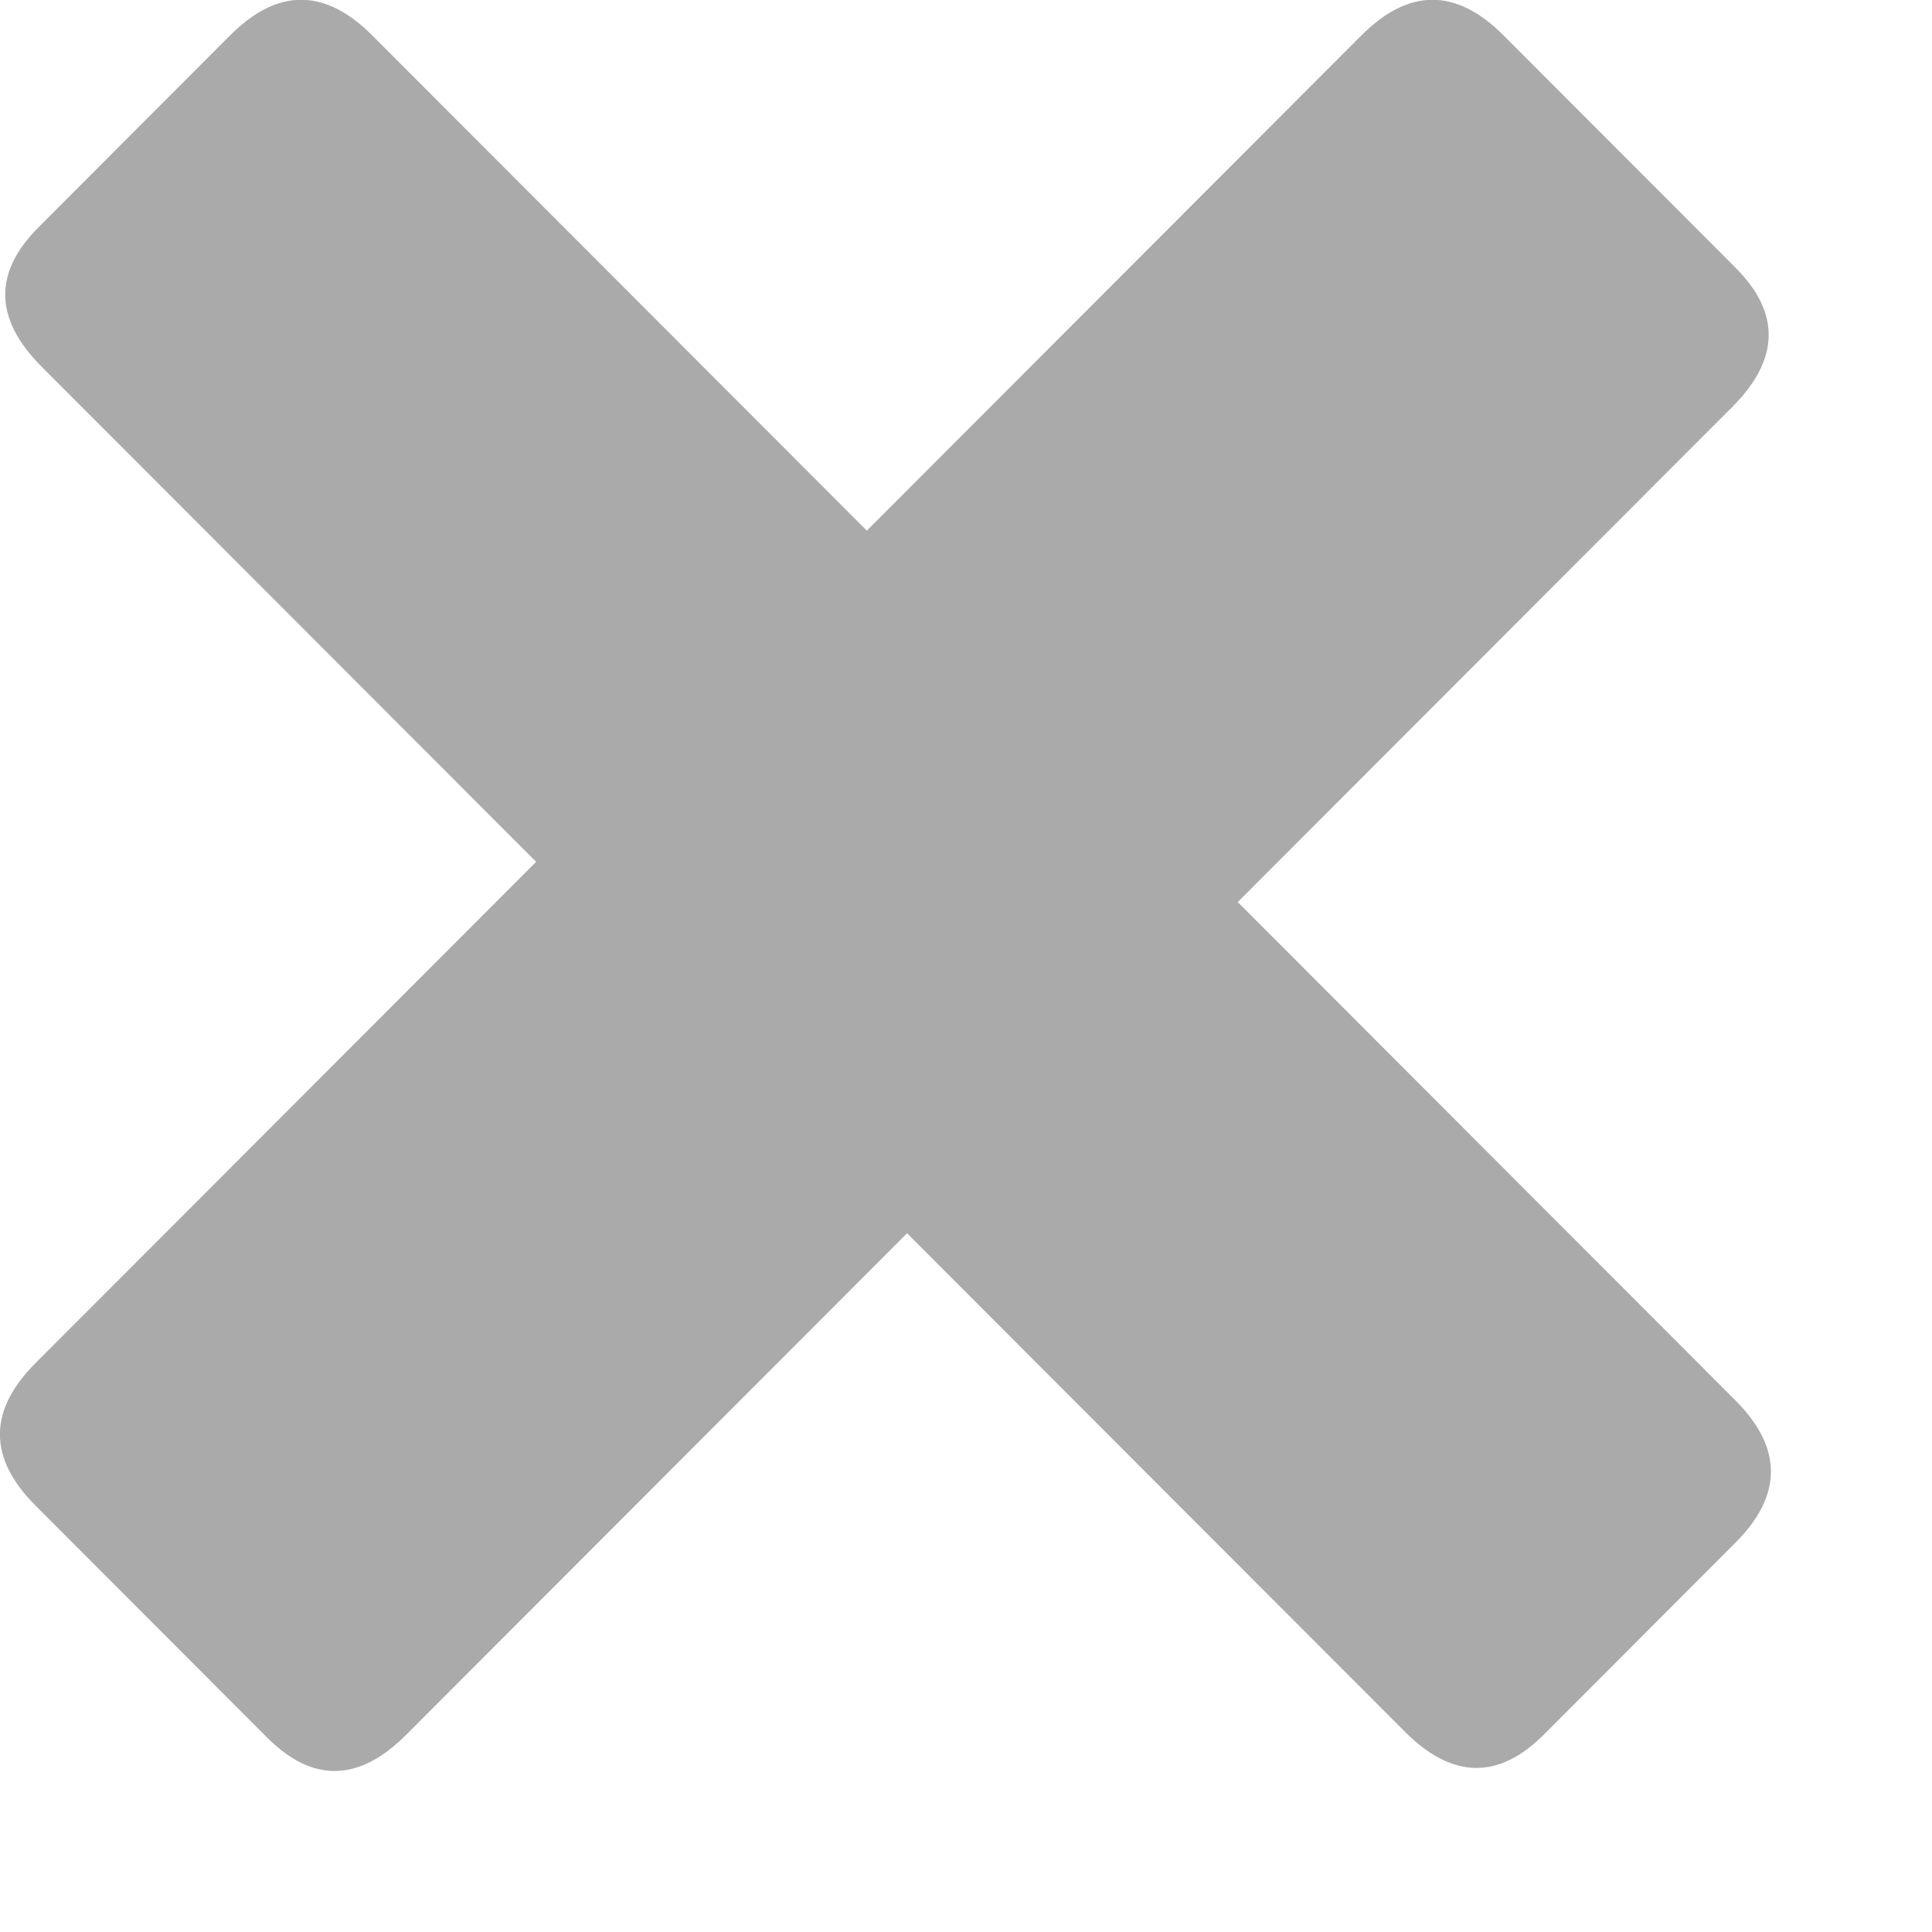 <svg xmlns="http://www.w3.org/2000/svg" class="cross" width="21" height="21" viewBox="0 0 12 12">
    <path fill="#aaaaaa" d="M8.725 10.755c.294.295.582.301.864.019l1.19-1.192c.294-.295.294-.589 0-.884l-3.091-3.095 3.072-3.076c.294-.295.301-.583.019-.865l-1.44-1.442c-.294-.295-.589-.295-.883 0l-3.072 3.076-3.072-3.076c-.294-.295-.589-.295-.883 0l-1.19 1.192c-.282.282-.275.57.019.865l3.072 3.076-3.11 3.114c-.294.295-.294.589 0 .884l1.44 1.442c.282.282.57.276.864-.019l3.11-3.114 3.091 3.095z"></path>
</svg>